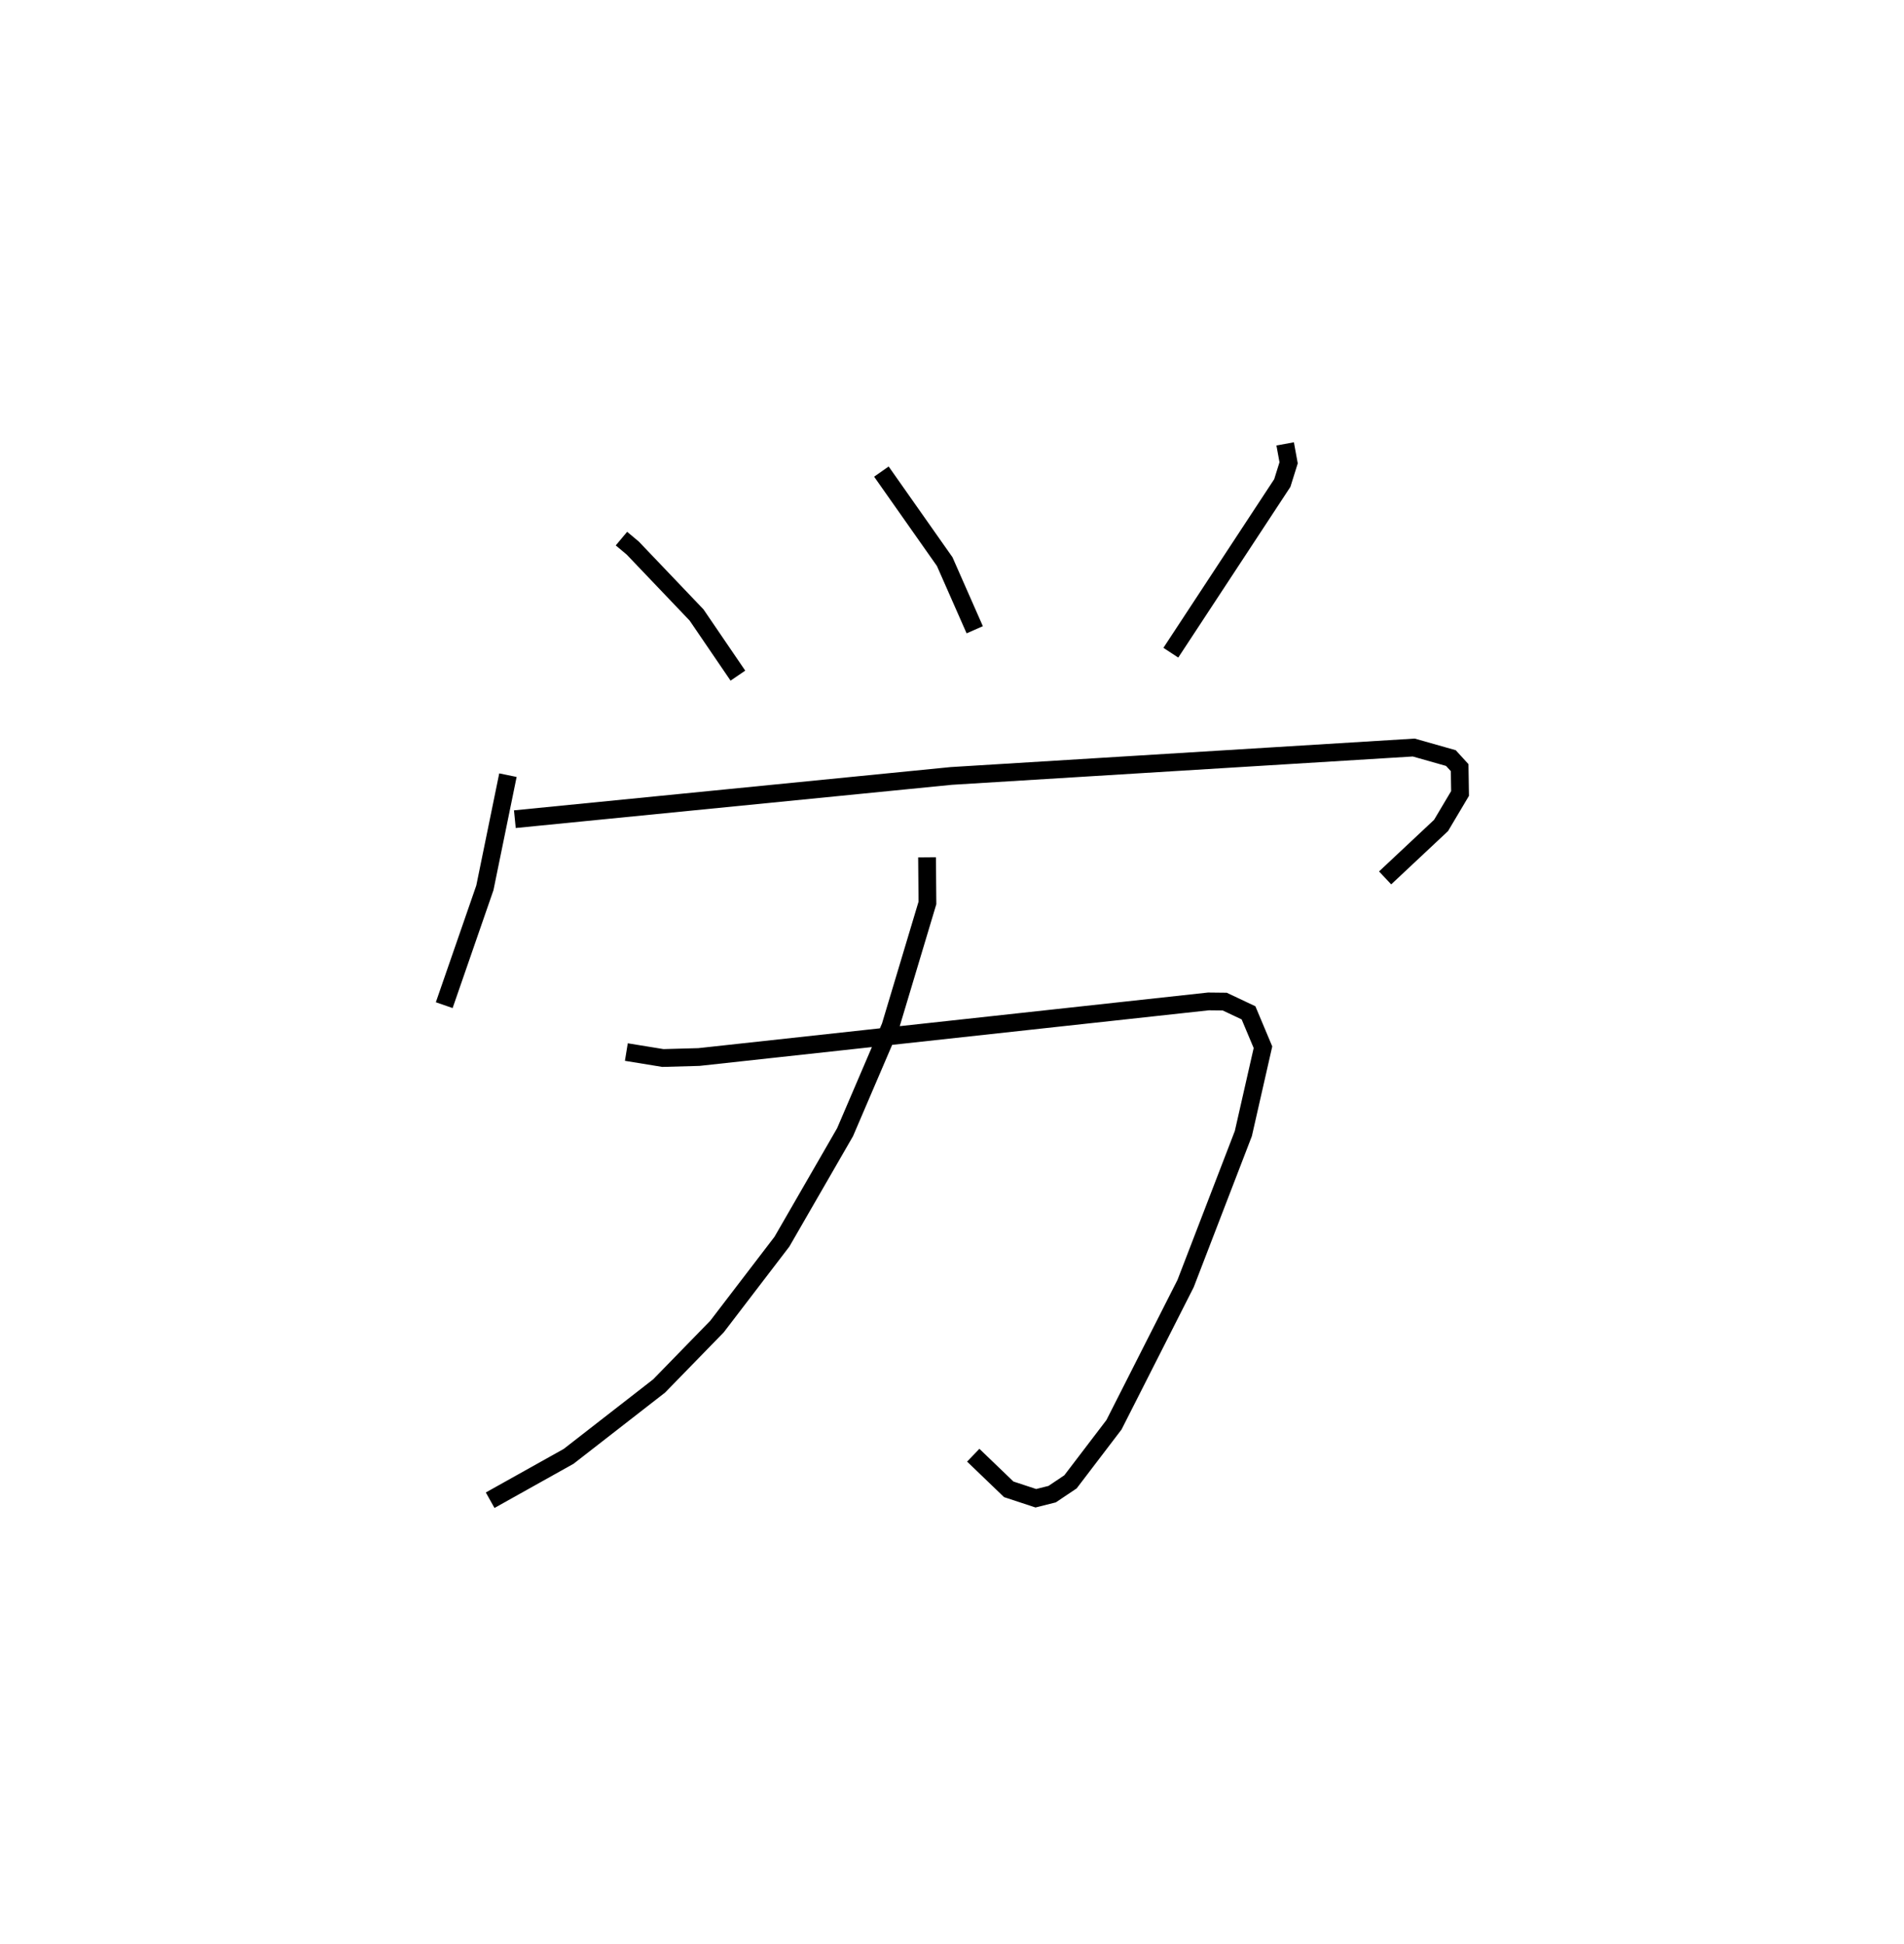 <?xml version="1.0" encoding="utf-8" ?>
<svg baseProfile="full" height="109.493" version="1.1" width="107.212" xmlns="http://www.w3.org/2000/svg" xmlns:ev="http://www.w3.org/2001/xml-events" xmlns:xlink="http://www.w3.org/1999/xlink"><defs /><rect fill="white" height="109.493" width="107.212" x="0" y="0" /><path d="M25,25 m0.0,0.0 m9.993,5.334 l0.637,0.534 3.593,3.768 l2.327,3.415 m8.08,-11.491 l3.566,5.071 1.69,3.837 m17.48,-10.469 l0.195,1.067 -0.356,1.138 l-6.277,9.556 m-37.327,6.897 l-1.298,6.344 -2.289,6.609 m3.977,-10.474 l24.571,-2.435 26.044,-1.6 l2.092,0.593 0.493,0.54 l0.023,1.454 -1.07,1.801 l-3.15,2.954 m-42.725,9.808 l2.058,0.335 2.03,-0.056 l28.689,-3.131 0.916,0.01 l1.341,0.633 0.813,1.937 l-1.104,4.86 -3.252,8.449 l-4.032,7.953 -2.45,3.215 l-1.032,0.693 -0.919,0.231 l-1.526,-0.503 -1.999,-1.921 m-2.601,-33.674 l0.022,2.57 -2.087,6.959 l-2.551,5.953 -3.554,6.164 l-3.657,4.781 -3.261,3.348 l-5.094,3.963 -4.419,2.471 " fill="none" stroke="black" stroke-width="1" /></svg>